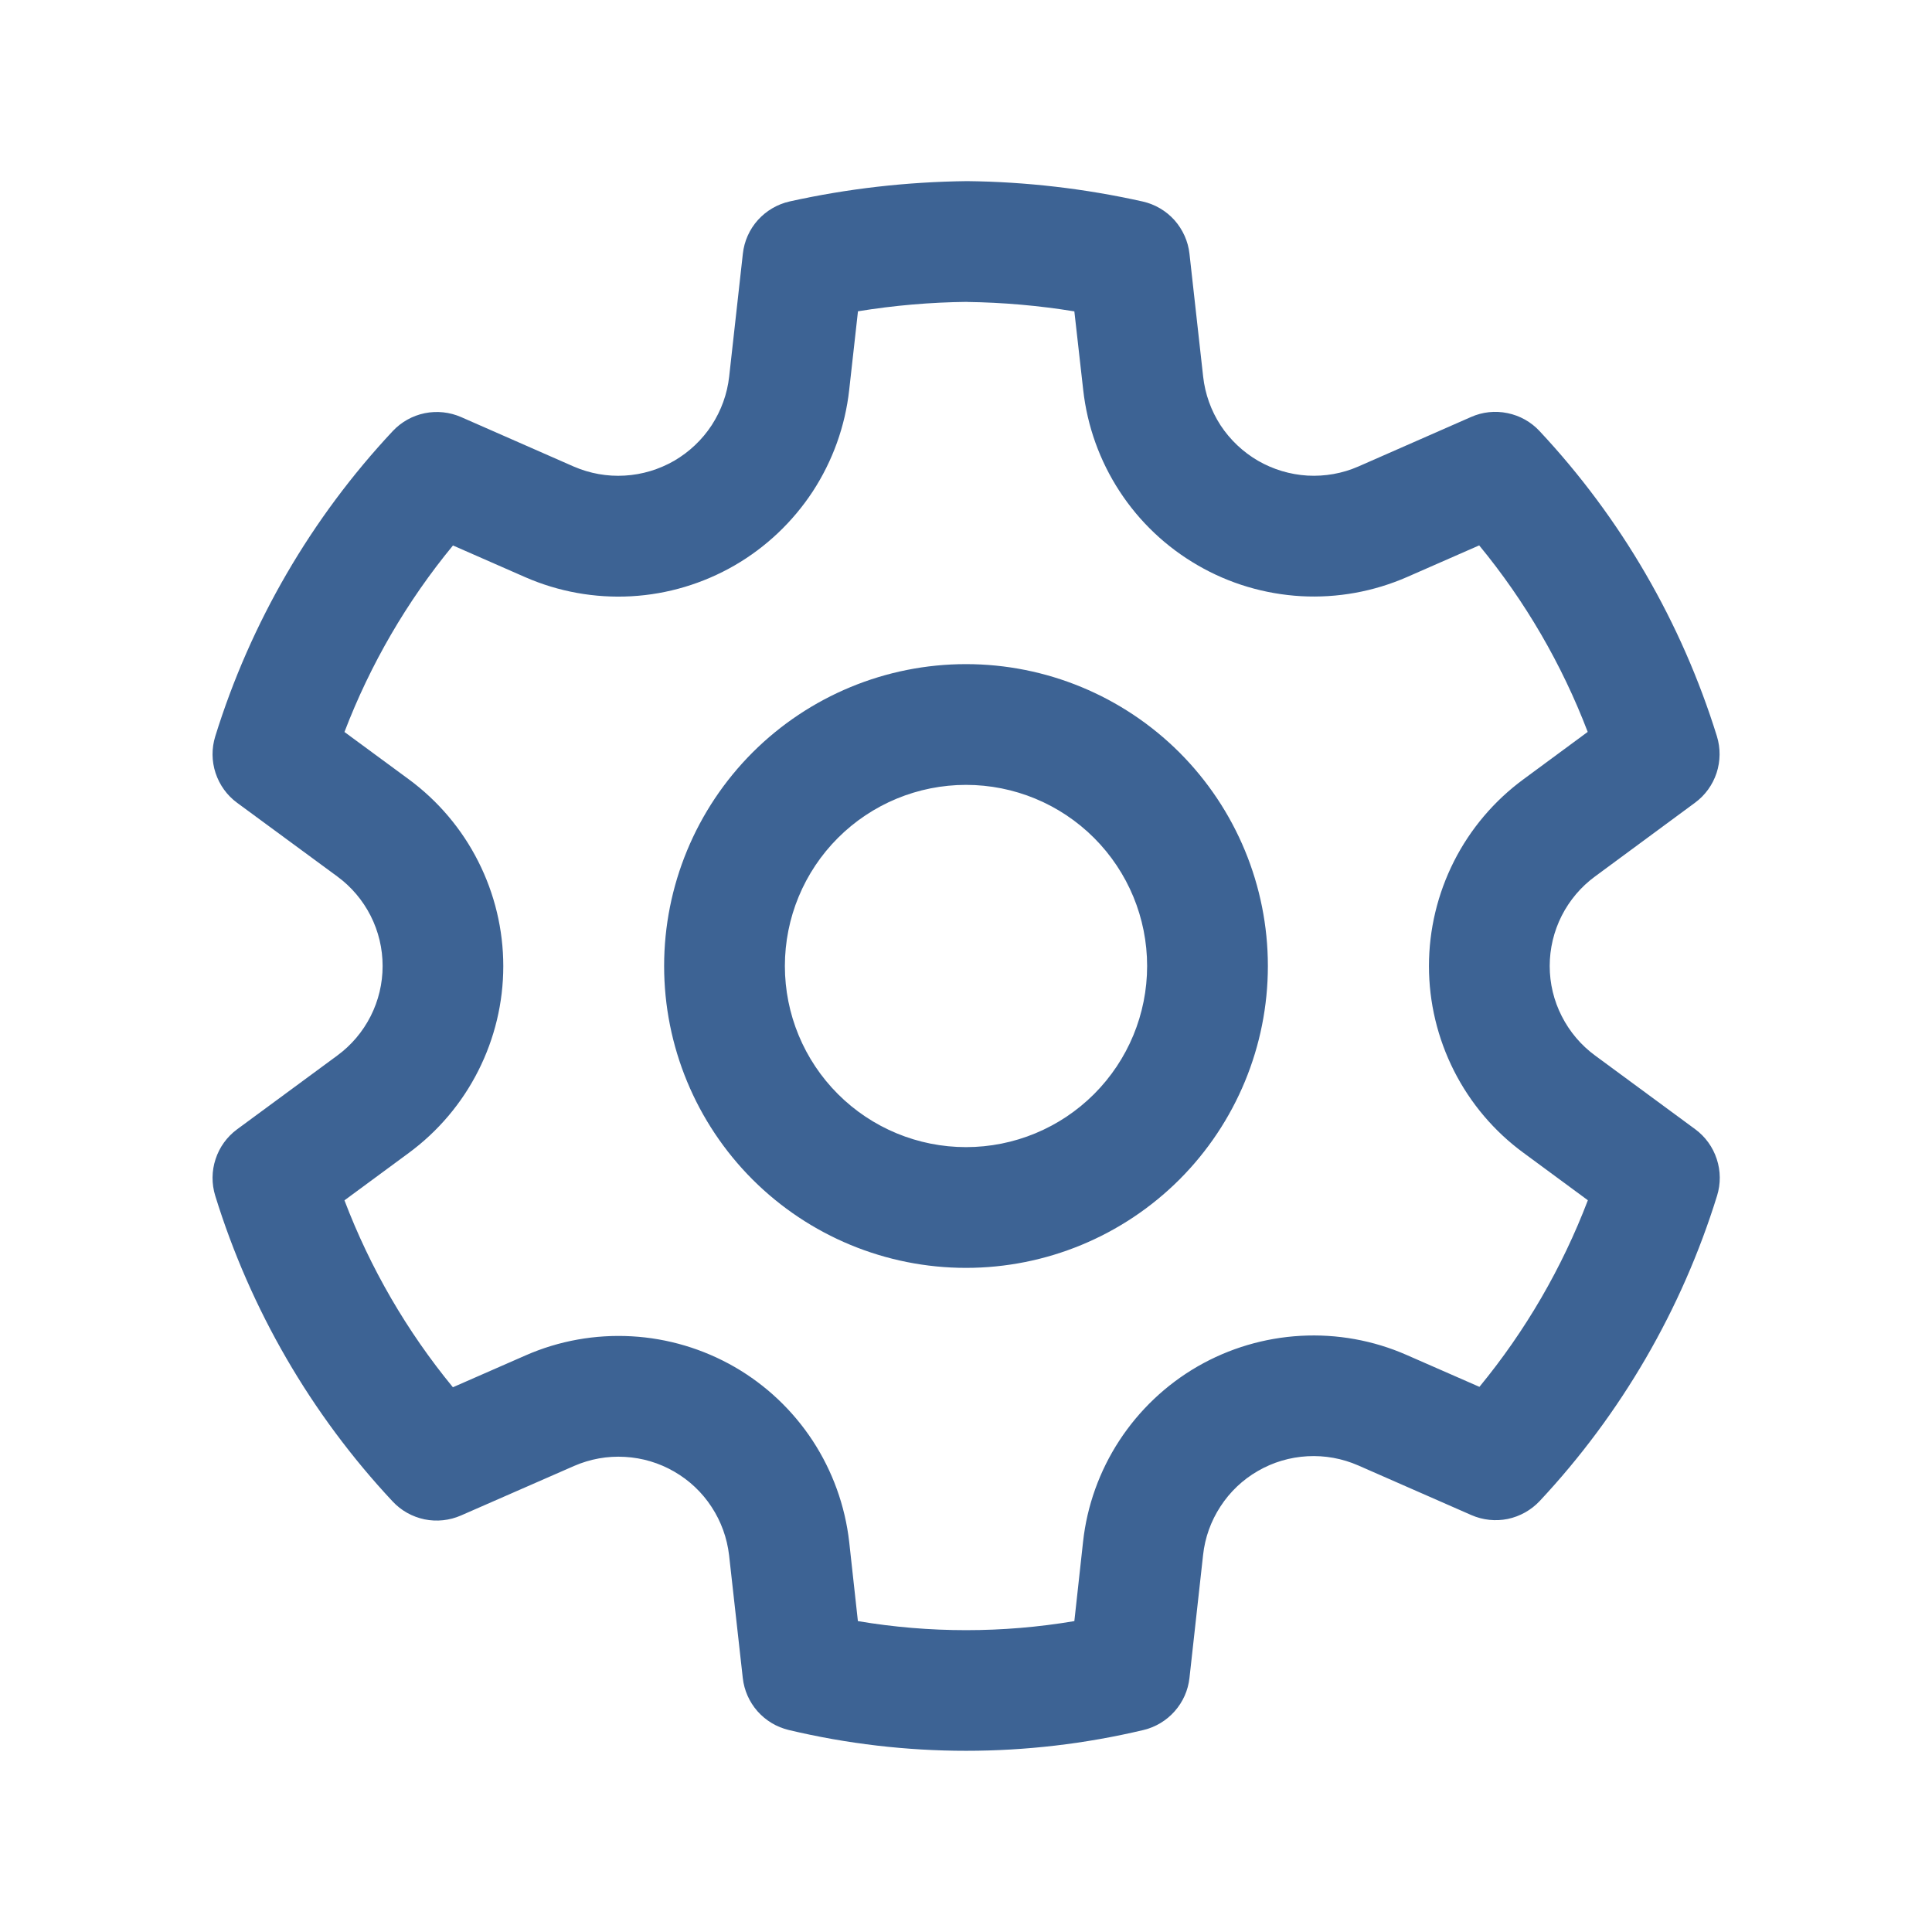 <svg width="24" height="24" viewBox="0 0 24 24" fill="none" xmlns="http://www.w3.org/2000/svg">
<path d="M12.013 2.25C12.747 2.258 13.478 2.343 14.194 2.503C14.346 2.537 14.485 2.618 14.589 2.734C14.693 2.851 14.759 2.997 14.776 3.152L14.946 4.679C14.97 4.894 15.044 5.101 15.162 5.283C15.281 5.464 15.441 5.615 15.628 5.724C15.816 5.832 16.026 5.895 16.242 5.908C16.459 5.92 16.675 5.882 16.874 5.795L18.274 5.18C18.416 5.117 18.574 5.1 18.727 5.132C18.879 5.163 19.018 5.24 19.124 5.354C20.136 6.435 20.889 7.732 21.328 9.146C21.374 9.295 21.372 9.454 21.324 9.602C21.275 9.75 21.182 9.879 21.057 9.971L19.815 10.887C19.64 11.015 19.498 11.183 19.4 11.376C19.302 11.57 19.251 11.784 19.251 12C19.251 12.217 19.302 12.431 19.401 12.624C19.499 12.817 19.641 12.985 19.816 13.113L21.059 14.028C21.184 14.12 21.278 14.25 21.326 14.398C21.375 14.546 21.376 14.705 21.33 14.854C20.892 16.268 20.138 17.565 19.127 18.646C19.021 18.759 18.882 18.837 18.73 18.869C18.578 18.9 18.42 18.883 18.278 18.821L16.872 18.204C16.673 18.117 16.457 18.078 16.241 18.09C16.024 18.102 15.814 18.164 15.626 18.273C15.438 18.381 15.279 18.532 15.161 18.714C15.042 18.896 14.968 19.102 14.945 19.318L14.776 20.844C14.759 20.998 14.695 21.142 14.592 21.258C14.49 21.374 14.354 21.455 14.204 21.491C12.756 21.835 11.247 21.835 9.799 21.491C9.648 21.455 9.513 21.374 9.41 21.258C9.308 21.142 9.244 20.998 9.227 20.844L9.057 19.32C9.032 19.105 8.958 18.9 8.839 18.719C8.721 18.538 8.562 18.388 8.374 18.28C8.187 18.172 7.978 18.11 7.762 18.098C7.546 18.085 7.331 18.124 7.133 18.21L5.726 18.826C5.584 18.888 5.426 18.905 5.274 18.874C5.121 18.842 4.983 18.765 4.877 18.651C3.865 17.569 3.112 16.271 2.674 14.855C2.628 14.706 2.629 14.547 2.678 14.399C2.726 14.251 2.82 14.121 2.945 14.029L4.189 13.113C4.364 12.985 4.506 12.817 4.604 12.624C4.702 12.431 4.753 12.217 4.753 12C4.753 11.783 4.702 11.569 4.604 11.376C4.506 11.183 4.364 11.015 4.189 10.887L2.946 9.973C2.82 9.881 2.727 9.751 2.678 9.603C2.629 9.455 2.628 9.296 2.674 9.147C3.113 7.733 3.867 6.436 4.879 5.355C4.985 5.242 5.124 5.164 5.276 5.133C5.428 5.102 5.586 5.119 5.728 5.181L7.128 5.796C7.327 5.882 7.543 5.921 7.76 5.908C7.976 5.896 8.187 5.832 8.375 5.724C8.562 5.615 8.722 5.464 8.841 5.282C8.959 5.1 9.034 4.894 9.058 4.678L9.228 3.152C9.245 2.996 9.31 2.85 9.415 2.733C9.52 2.617 9.658 2.536 9.811 2.502C10.529 2.343 11.261 2.259 12.013 2.25ZM12.013 3.75C11.559 3.755 11.106 3.794 10.658 3.867L10.549 4.844C10.499 5.294 10.344 5.725 10.097 6.104C9.849 6.482 9.516 6.798 9.125 7.024C8.733 7.25 8.294 7.382 7.842 7.407C7.391 7.432 6.939 7.351 6.525 7.17L5.627 6.776C5.055 7.47 4.6 8.253 4.279 9.093L5.077 9.68C5.441 9.948 5.737 10.297 5.941 10.701C6.145 11.104 6.252 11.55 6.252 12.002C6.252 12.454 6.145 12.899 5.941 13.302C5.737 13.706 5.441 14.055 5.077 14.323L4.279 14.911C4.599 15.753 5.054 16.537 5.626 17.233L6.532 16.836C6.945 16.655 7.395 16.575 7.846 16.6C8.296 16.625 8.735 16.756 9.126 16.981C9.516 17.206 9.849 17.521 10.096 17.898C10.343 18.276 10.498 18.706 10.549 19.154L10.657 20.138C11.547 20.288 12.456 20.288 13.346 20.138L13.454 19.154C13.503 18.705 13.658 18.273 13.905 17.895C14.152 17.517 14.485 17.201 14.876 16.975C15.268 16.749 15.707 16.619 16.158 16.594C16.609 16.569 17.06 16.65 17.474 16.832L18.378 17.228C18.95 16.533 19.404 15.751 19.725 14.91L18.927 14.322C18.562 14.055 18.266 13.705 18.062 13.302C17.858 12.898 17.751 12.453 17.751 12.001C17.751 11.548 17.858 11.103 18.062 10.699C18.266 10.296 18.562 9.947 18.927 9.679L19.723 9.092C19.402 8.252 18.947 7.469 18.375 6.775L17.479 7.168C17.065 7.349 16.614 7.431 16.162 7.406C15.71 7.38 15.271 7.25 14.88 7.023C14.488 6.797 14.155 6.482 13.908 6.103C13.661 5.725 13.506 5.293 13.456 4.844L13.346 3.868C12.905 3.796 12.46 3.757 12.013 3.751V3.75ZM12 8.25C12.995 8.25 13.948 8.645 14.652 9.348C15.355 10.052 15.75 11.005 15.75 12C15.75 12.995 15.355 13.948 14.652 14.652C13.948 15.355 12.995 15.75 12 15.75C11.005 15.75 10.052 15.355 9.348 14.652C8.645 13.948 8.25 12.995 8.25 12C8.25 11.005 8.645 10.052 9.348 9.348C10.052 8.645 11.005 8.25 12 8.25ZM12 9.75C11.403 9.75 10.831 9.987 10.409 10.409C9.987 10.831 9.75 11.403 9.75 12C9.75 12.597 9.987 13.169 10.409 13.591C10.831 14.013 11.403 14.25 12 14.25C12.597 14.25 13.169 14.013 13.591 13.591C14.013 13.169 14.25 12.597 14.25 12C14.25 11.403 14.013 10.831 13.591 10.409C13.169 9.987 12.597 9.75 12 9.75Z" fill="#3D6394"/>
</svg>
